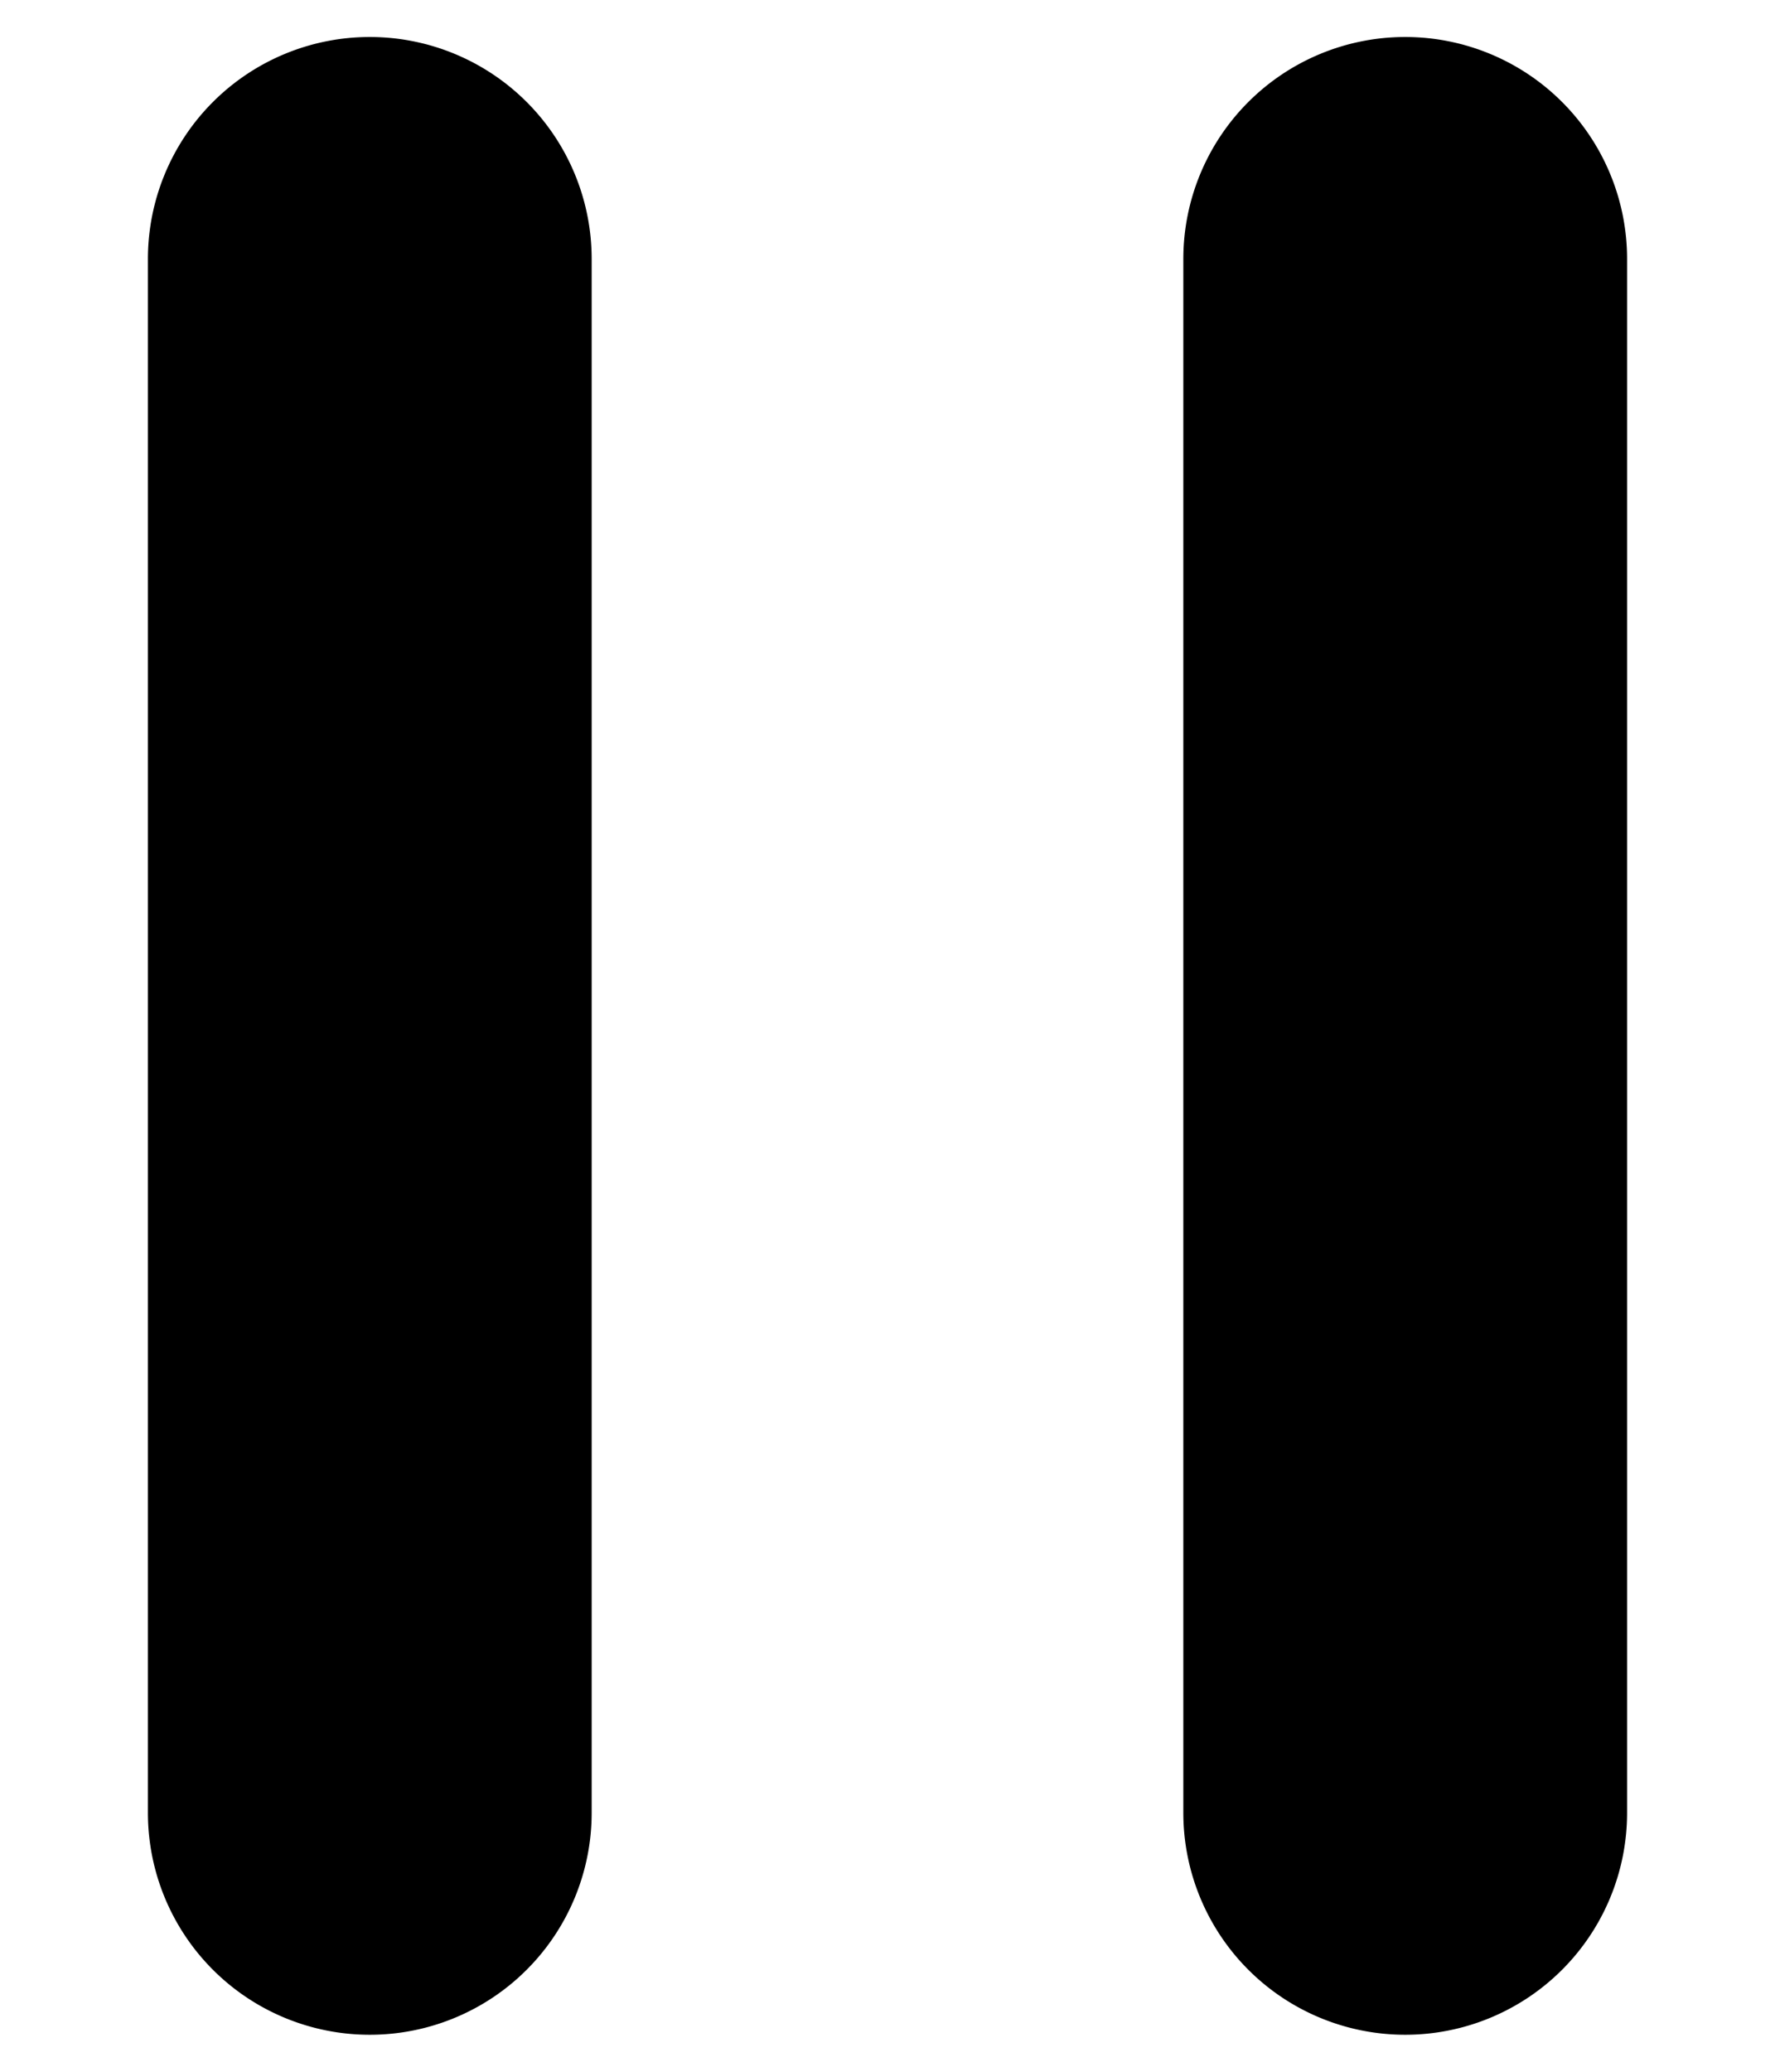 <svg xmlns:xlink="http://www.w3.org/1999/xlink" xmlns="http://www.w3.org/2000/svg" width="12" height="14" viewBox="0 0 12 14" fill="none" class="barPagingPlayButtonResponsive_icon__MLKks"><path fill="currentColor" fill-rule="evenodd" d="M9.5.25A1.5 1.5 0 008 1.75v10.5a1.5 1.5 0 003 0V1.75A1.5 1.5 0 009.5.25zm-7 0A1.5 1.5 0 001 1.75v10.5a1.5 1.5 0 003 0V1.75A1.5 1.5 0 002.5.25z" clip-rule="evenodd"></path></svg>